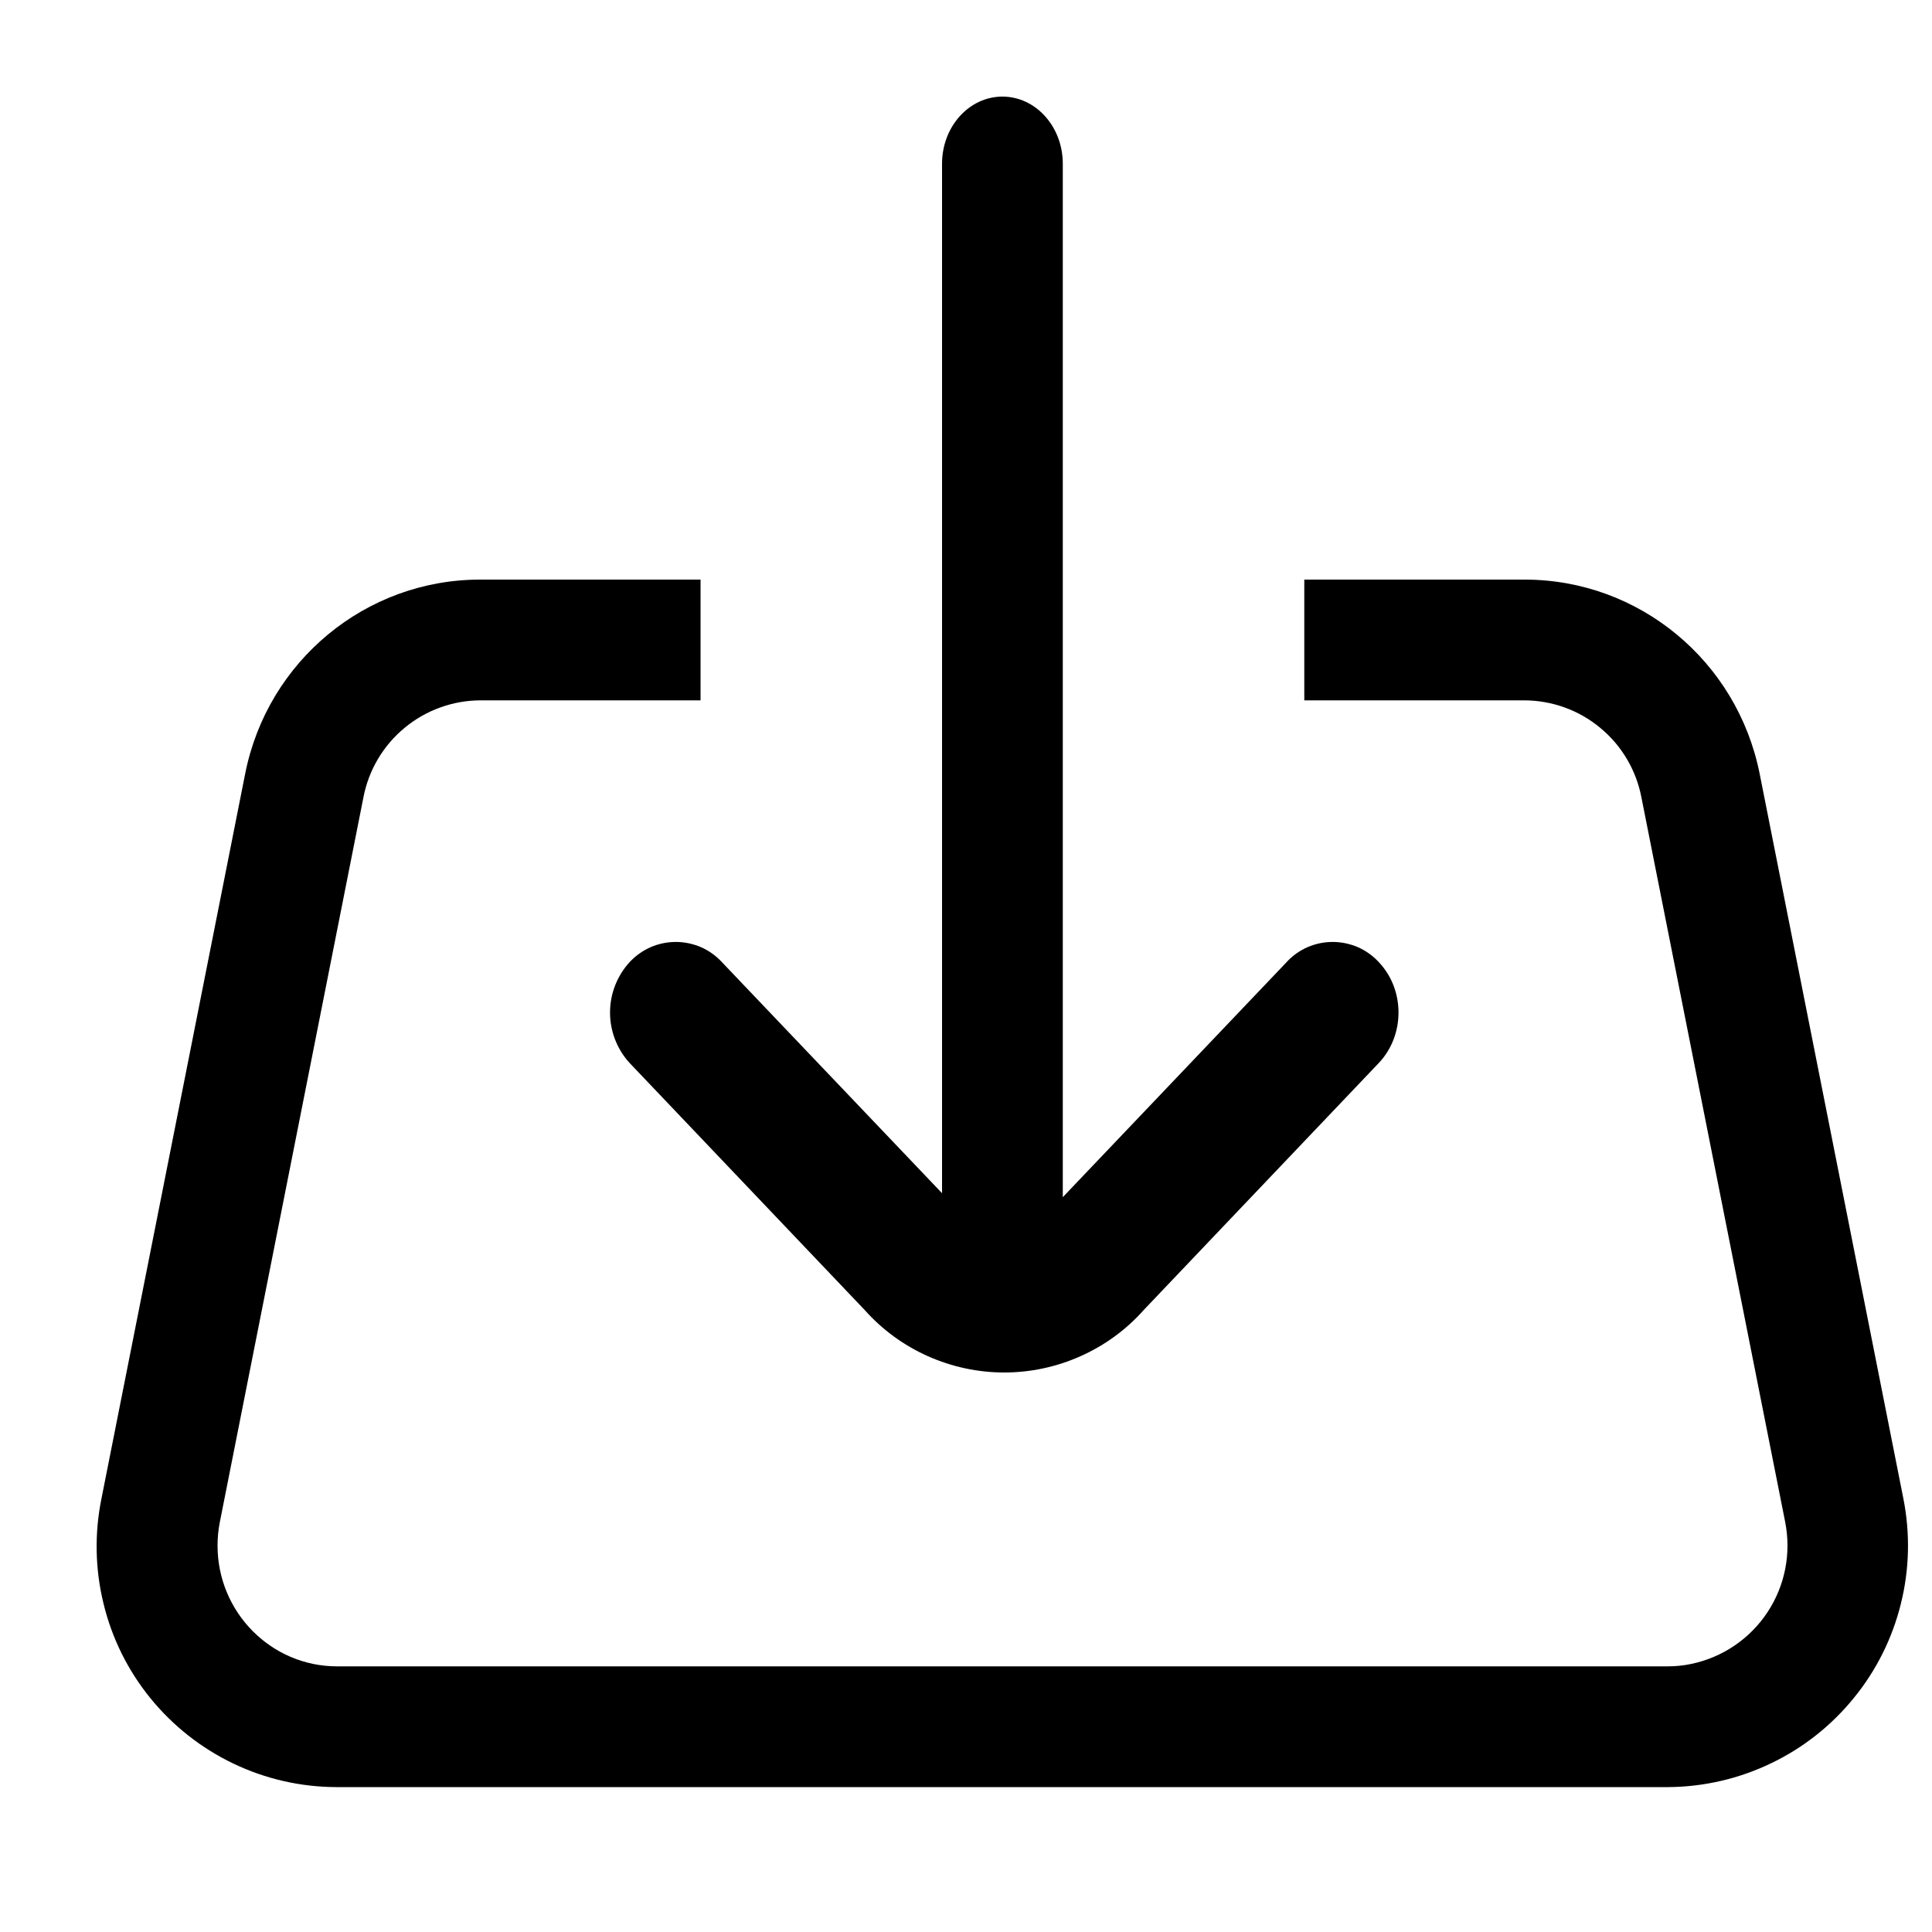 <svg  width="20" height="20" viewBox="0 0 20 20" fill="none" xmlns="http://www.w3.org/2000/svg">
<g id="import">
<path id="Vector" d="M11.002 12.393L13.315 9.964C13.375 9.897 13.45 9.843 13.533 9.806C13.615 9.77 13.705 9.751 13.796 9.751C13.886 9.751 13.976 9.77 14.059 9.806C14.142 9.843 14.216 9.897 14.277 9.964C14.544 10.249 14.544 10.714 14.277 11L11.839 13.562C11.658 13.766 11.435 13.928 11.186 14.039C10.938 14.15 10.668 14.208 10.396 14.208C10.123 14.208 9.854 14.15 9.605 14.039C9.356 13.928 9.134 13.766 8.952 13.562L6.514 11C6.386 10.858 6.315 10.673 6.315 10.482C6.315 10.29 6.386 10.106 6.514 9.964C6.575 9.897 6.65 9.843 6.733 9.806C6.815 9.77 6.905 9.751 6.996 9.751C7.086 9.751 7.176 9.77 7.259 9.806C7.342 9.843 7.416 9.897 7.477 9.964L9.752 12.352V1.695C9.752 1.311 10.032 1 10.377 1C10.722 1 11.002 1.311 11.002 1.695V12.393ZM4.977 7.25C4.689 7.25 4.41 7.351 4.189 7.534C3.967 7.717 3.816 7.972 3.762 8.255L2.276 15.755C2.26 15.835 2.252 15.917 2.252 16C2.252 16.69 2.807 17.25 3.489 17.25H17.265C17.346 17.25 17.427 17.242 17.507 17.225C17.83 17.158 18.114 16.966 18.296 16.691C18.479 16.415 18.544 16.079 18.48 15.755L16.992 8.255C16.938 7.973 16.788 7.718 16.566 7.535C16.345 7.351 16.067 7.251 15.78 7.25H4.977ZM7.252 6V7.25H13.502V6H15.783C16.966 6 17.983 6.841 18.216 8.01L19.703 15.51C19.775 15.871 19.767 16.244 19.678 16.601C19.59 16.958 19.424 17.292 19.191 17.577C18.959 17.863 18.667 18.094 18.335 18.253C18.003 18.413 17.64 18.497 17.272 18.5H3.482C3.113 18.499 2.749 18.416 2.417 18.257C2.084 18.098 1.791 17.867 1.558 17.581C1.325 17.295 1.159 16.961 1.072 16.602C0.984 16.244 0.977 15.871 1.051 15.51L2.538 8.01C2.769 6.841 3.788 6 4.969 6H7.252Z" fill="black"/>
</g>
</svg>
